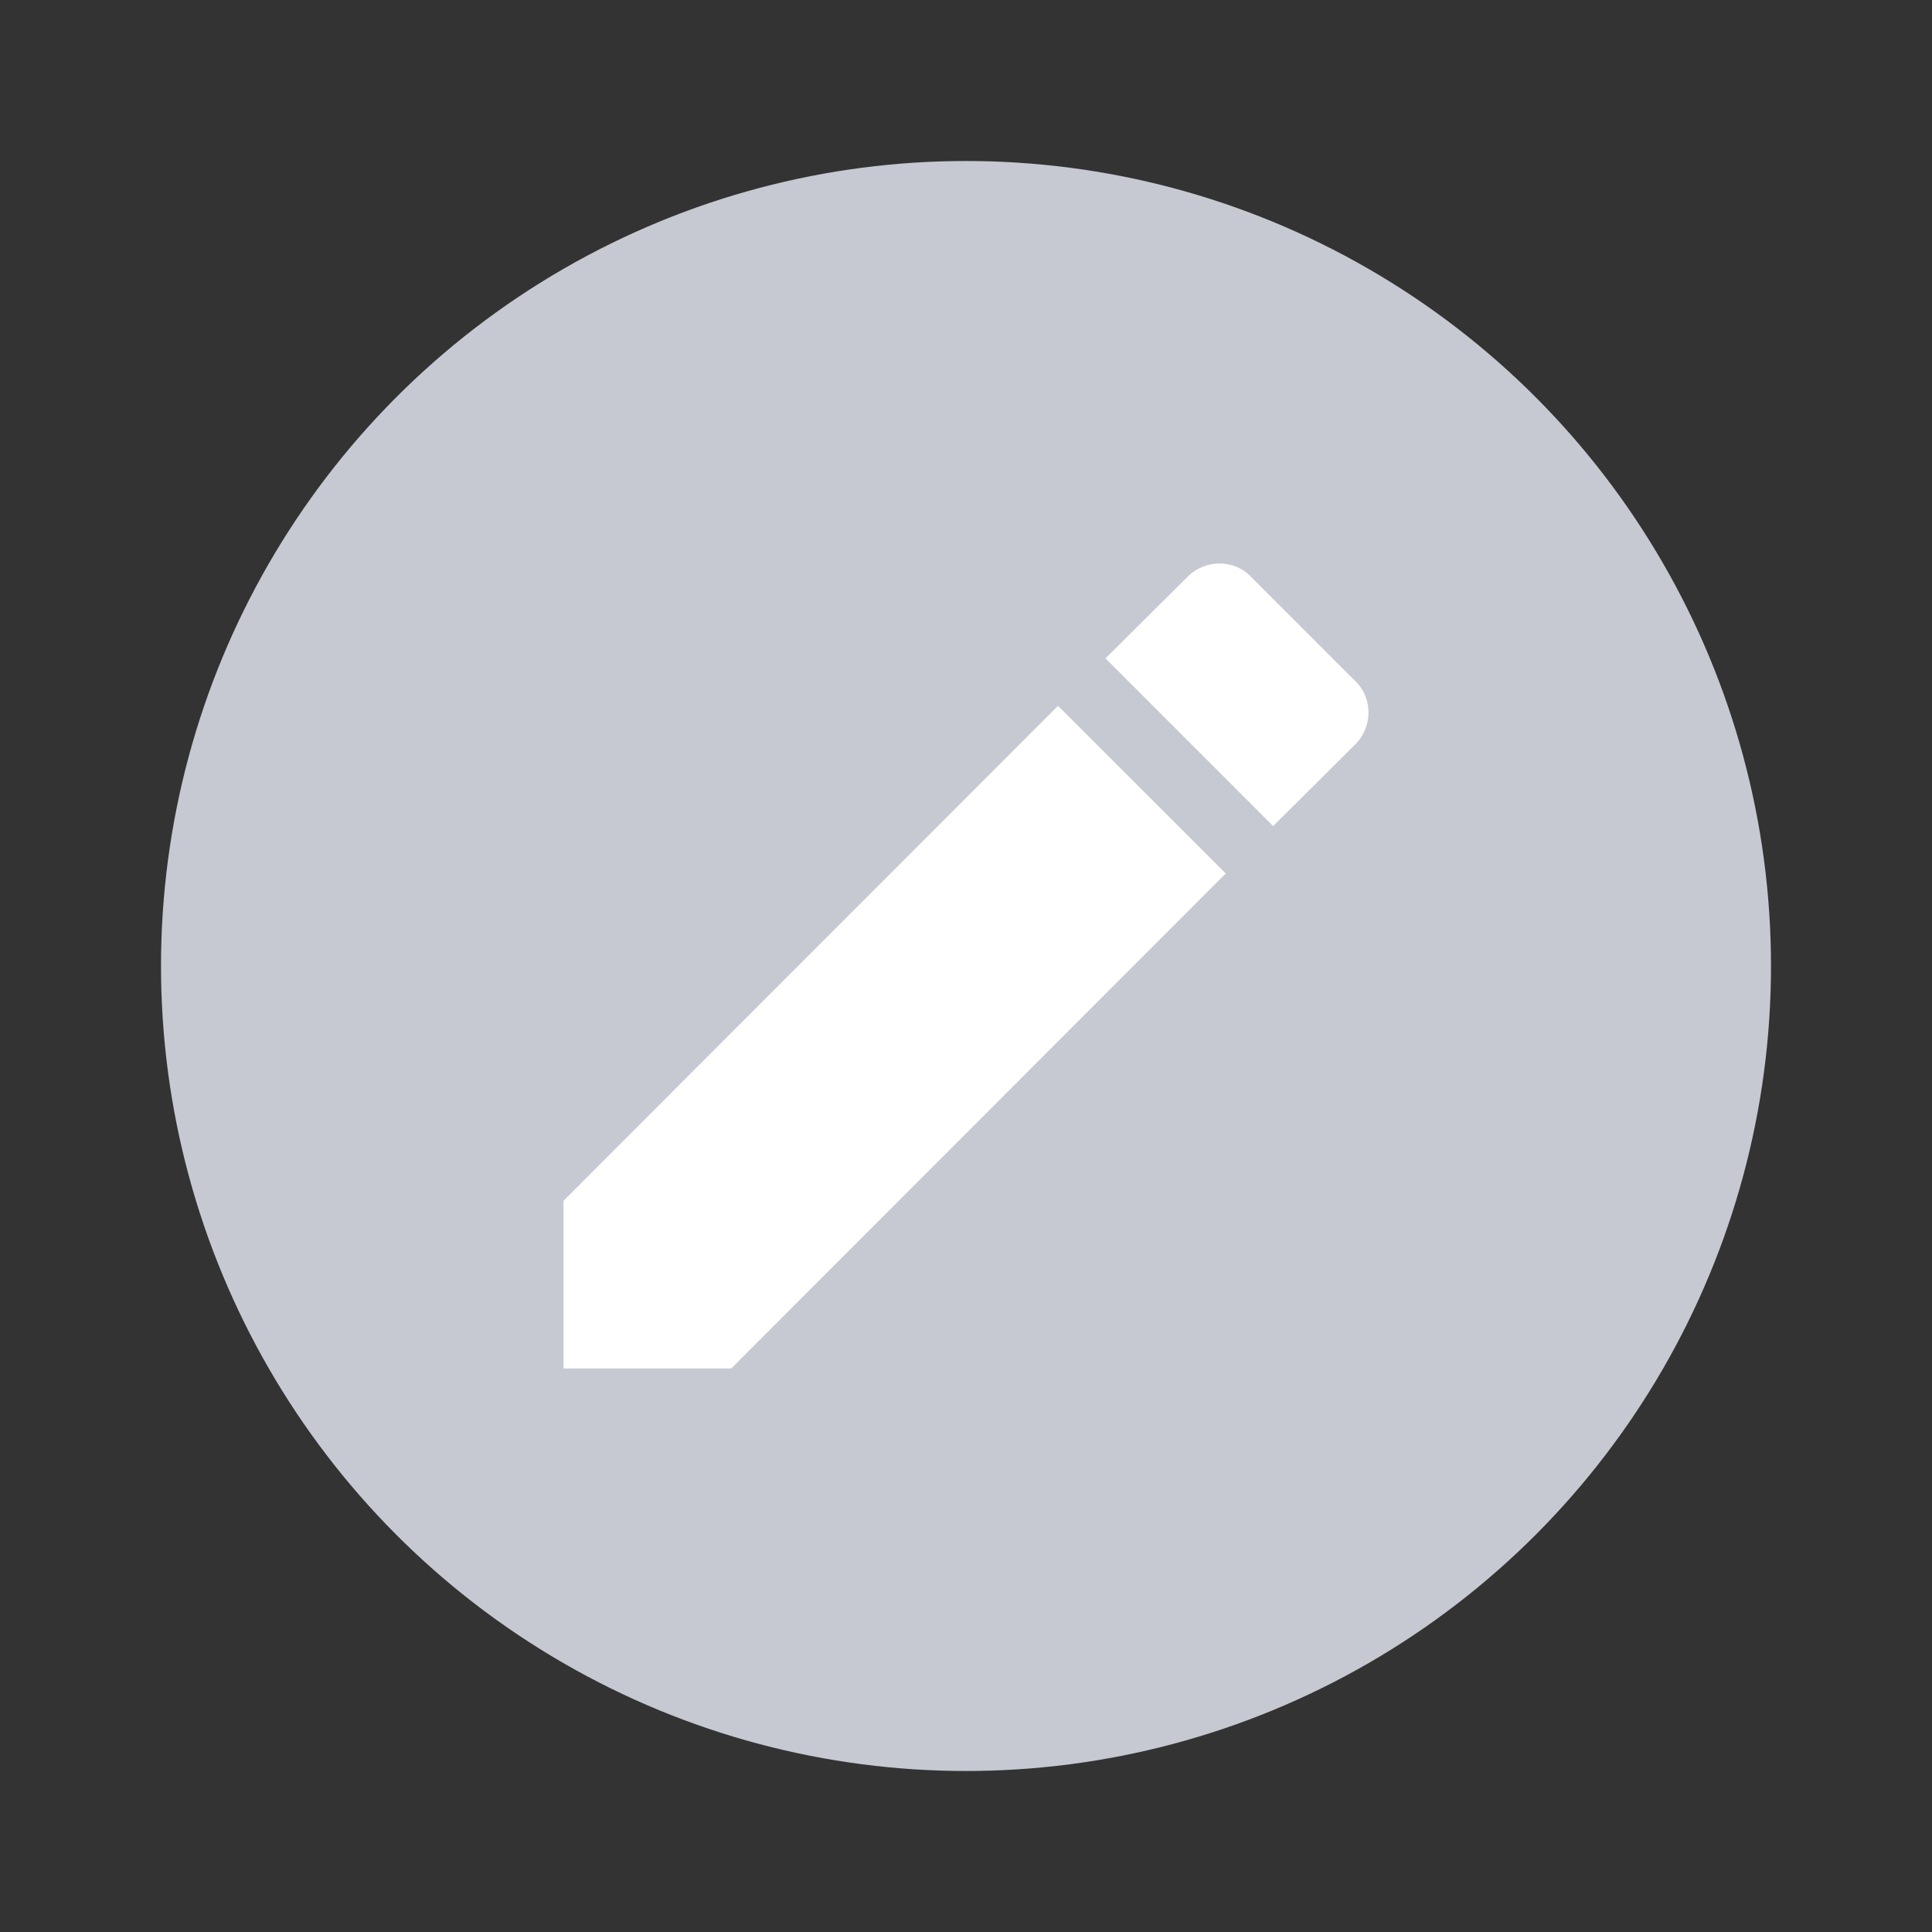 <svg width="36" height="36" viewBox="0 0 36 36" fill="none" xmlns="http://www.w3.org/2000/svg">
<rect x="0" y="0" width="36" height="36" fill="#333333" stroke="none"/>
<mask id="mask0_57_2230" style="mask-type:alpha" maskUnits="userSpaceOnUse" x="0" y="0" width="36" height="36">
<rect width="36" height="36" fill="#D9D9D9"/>
</mask>
<g mask="url(#mask0_57_2230)">
<circle cx="18" cy="18" r="15" fill="#C6C9D1"/>
<path d="M25.256 13.868C25.581 13.543 25.581 13.002 25.256 12.693L23.307 10.744C22.998 10.419 22.457 10.419 22.132 10.744L20.599 12.268L23.723 15.393M10.5 22.375V25.5H13.625L22.84 16.276L19.715 13.152L10.5 22.375Z" fill="white"/>
</g>
</svg>
